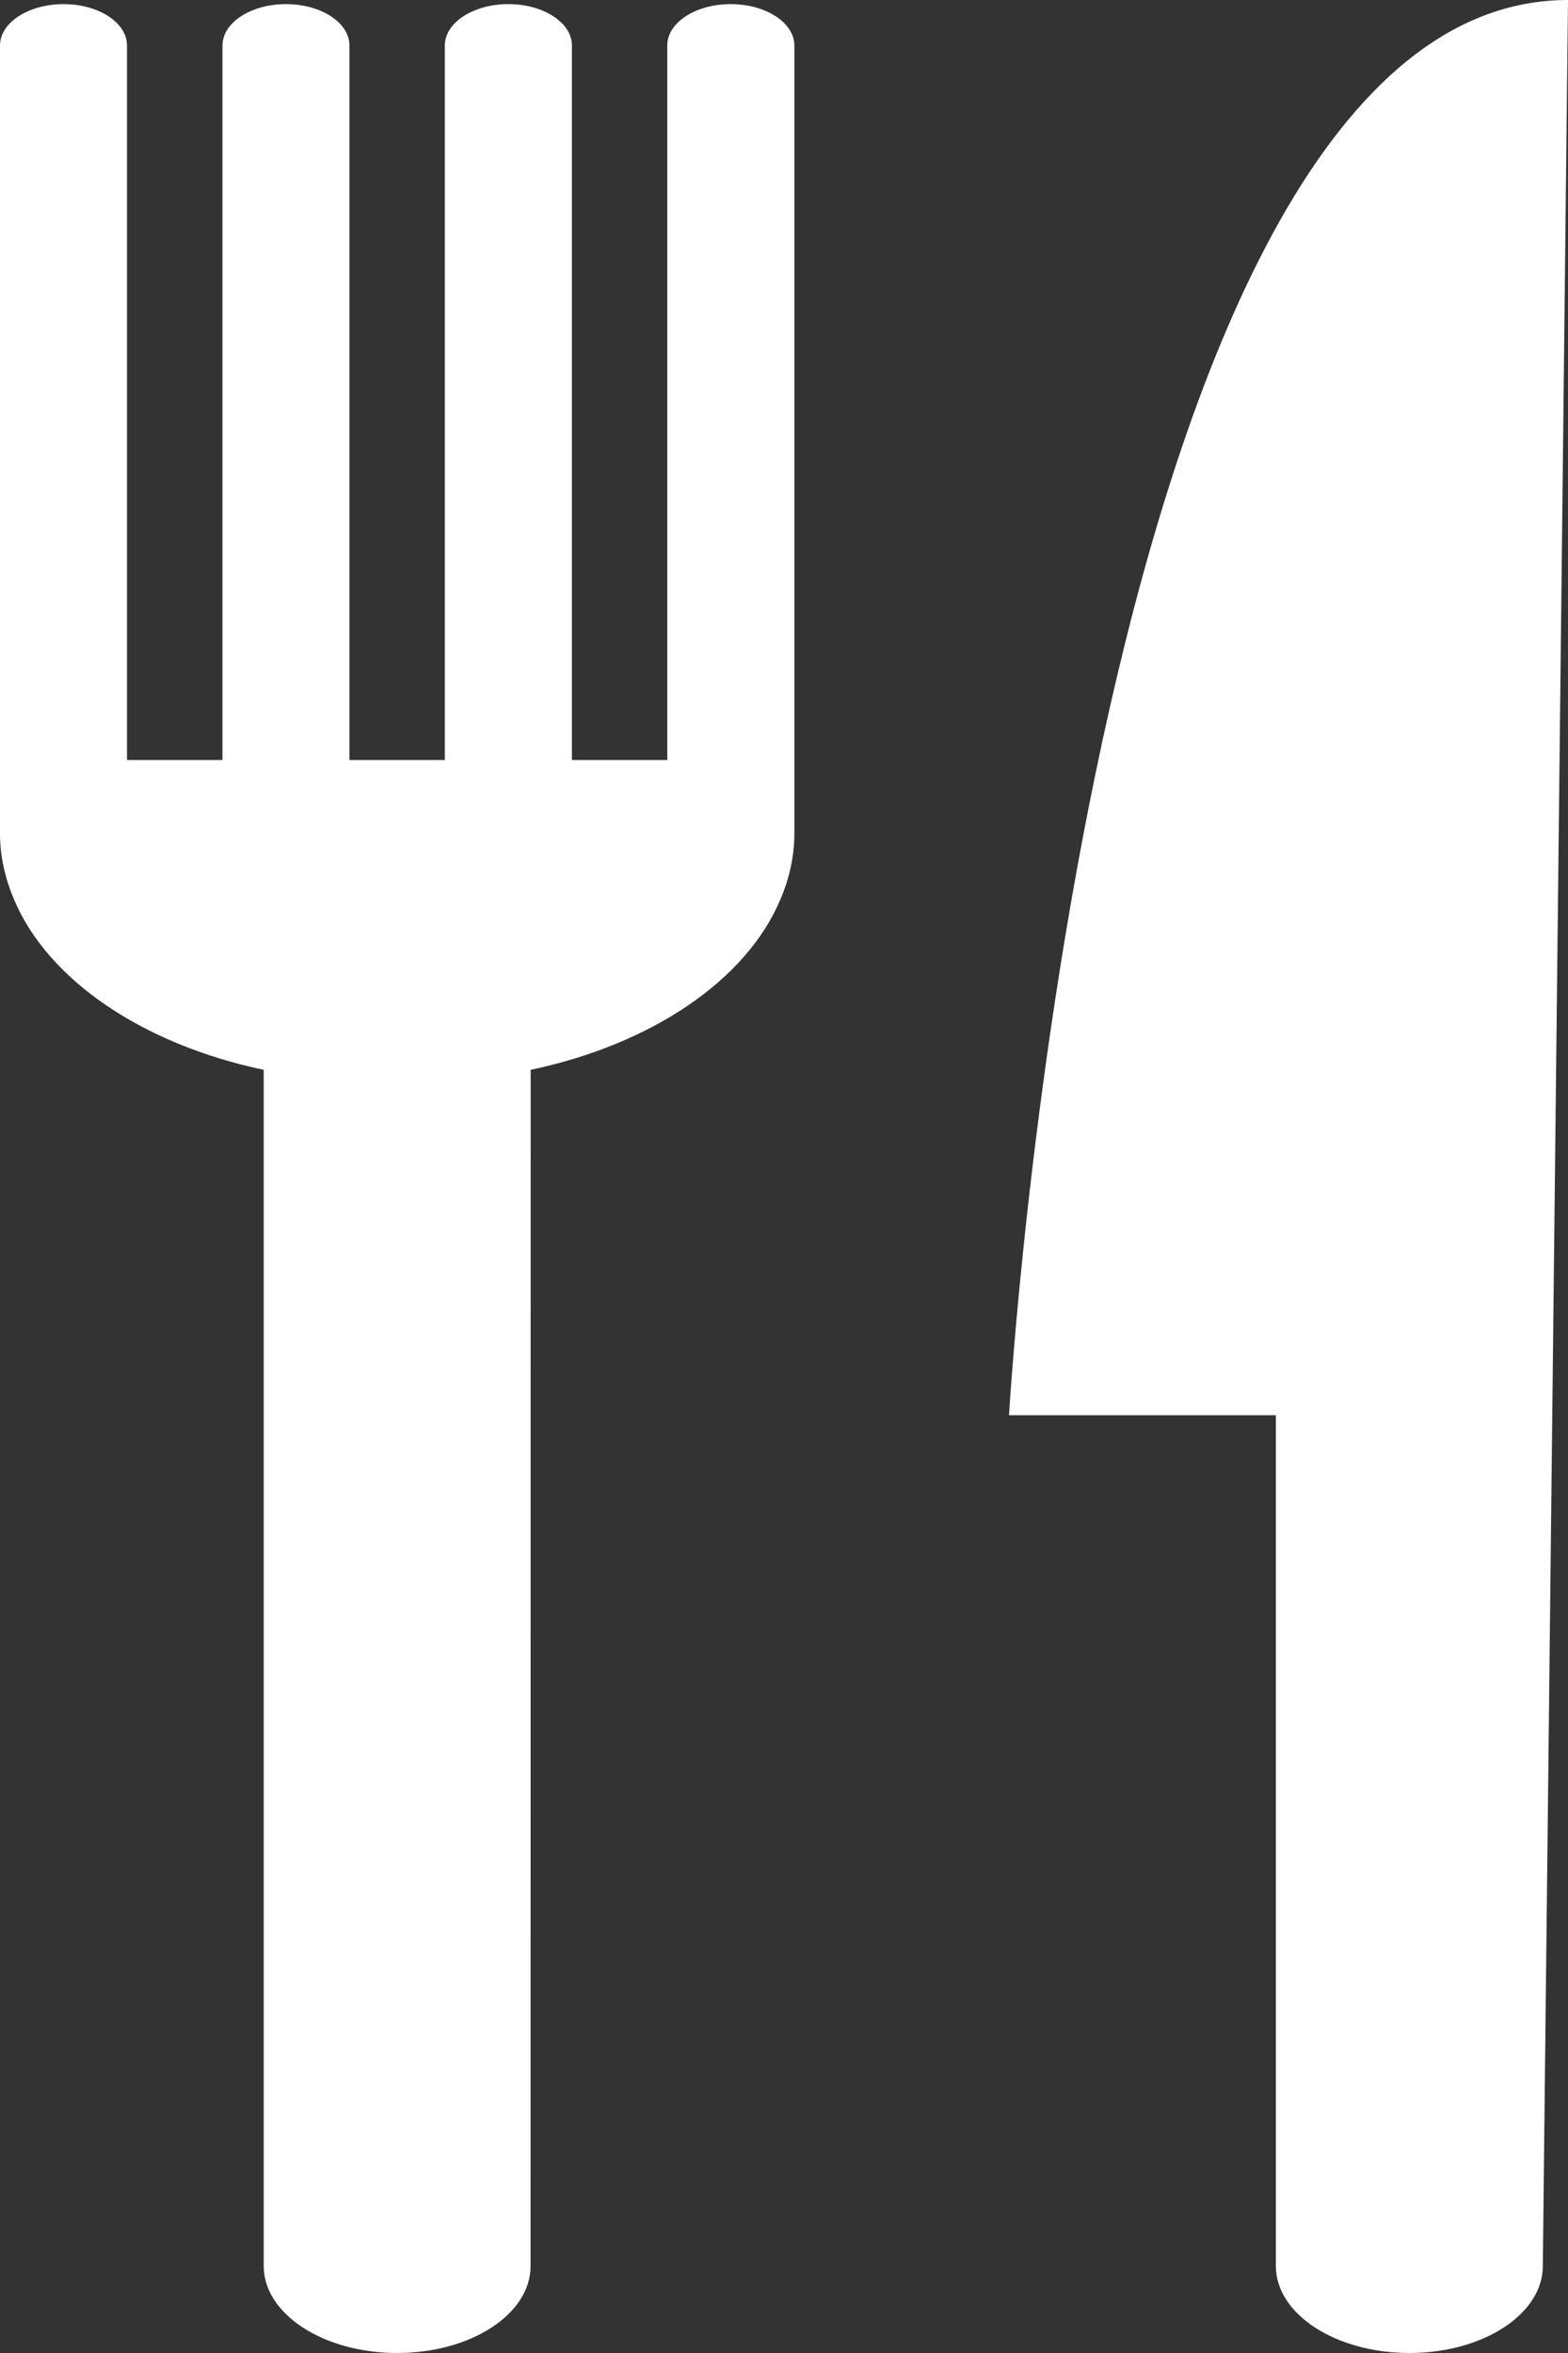 <svg width="16" height="24" viewBox="0 0 16 24" fill="none" xmlns="http://www.w3.org/2000/svg">
<rect x="0" y="0" width="16" height="24" fill="#333333" stroke="none"/>
<path d="M10.296 14.435H13.019V23.113C13.019 23.603 13.63 24 14.381 24C15.134 24 15.743 23.603 15.743 23.113L16 3.98429e-09C11.137 -0 10.296 14.435 10.296 14.435Z" fill="white"/>
<path d="M7.456 0.042C7.098 0.042 6.808 0.231 6.809 0.464V7.752L5.836 7.752V0.464C5.836 0.231 5.545 0.042 5.188 0.042C4.829 0.042 4.539 0.231 4.539 0.464V7.752H3.566V0.464C3.566 0.231 3.276 0.042 2.918 0.042C2.559 0.042 2.27 0.232 2.27 0.464V7.752H1.296V0.464C1.296 0.231 1.006 0.042 0.648 0.042C0.29 0.042 0 0.231 0 0.464V8.502C0 8.737 0.053 8.963 0.145 9.179C0.493 9.998 1.455 10.651 2.691 10.912V23.113C2.691 23.603 3.302 24 4.053 24C4.805 24 5.415 23.603 5.414 23.113L5.415 10.912C6.651 10.651 7.613 9.999 7.961 9.179C8.054 8.963 8.105 8.737 8.106 8.502V0.464C8.105 0.231 7.814 0.042 7.456 0.042Z" fill="white"/>
</svg>
